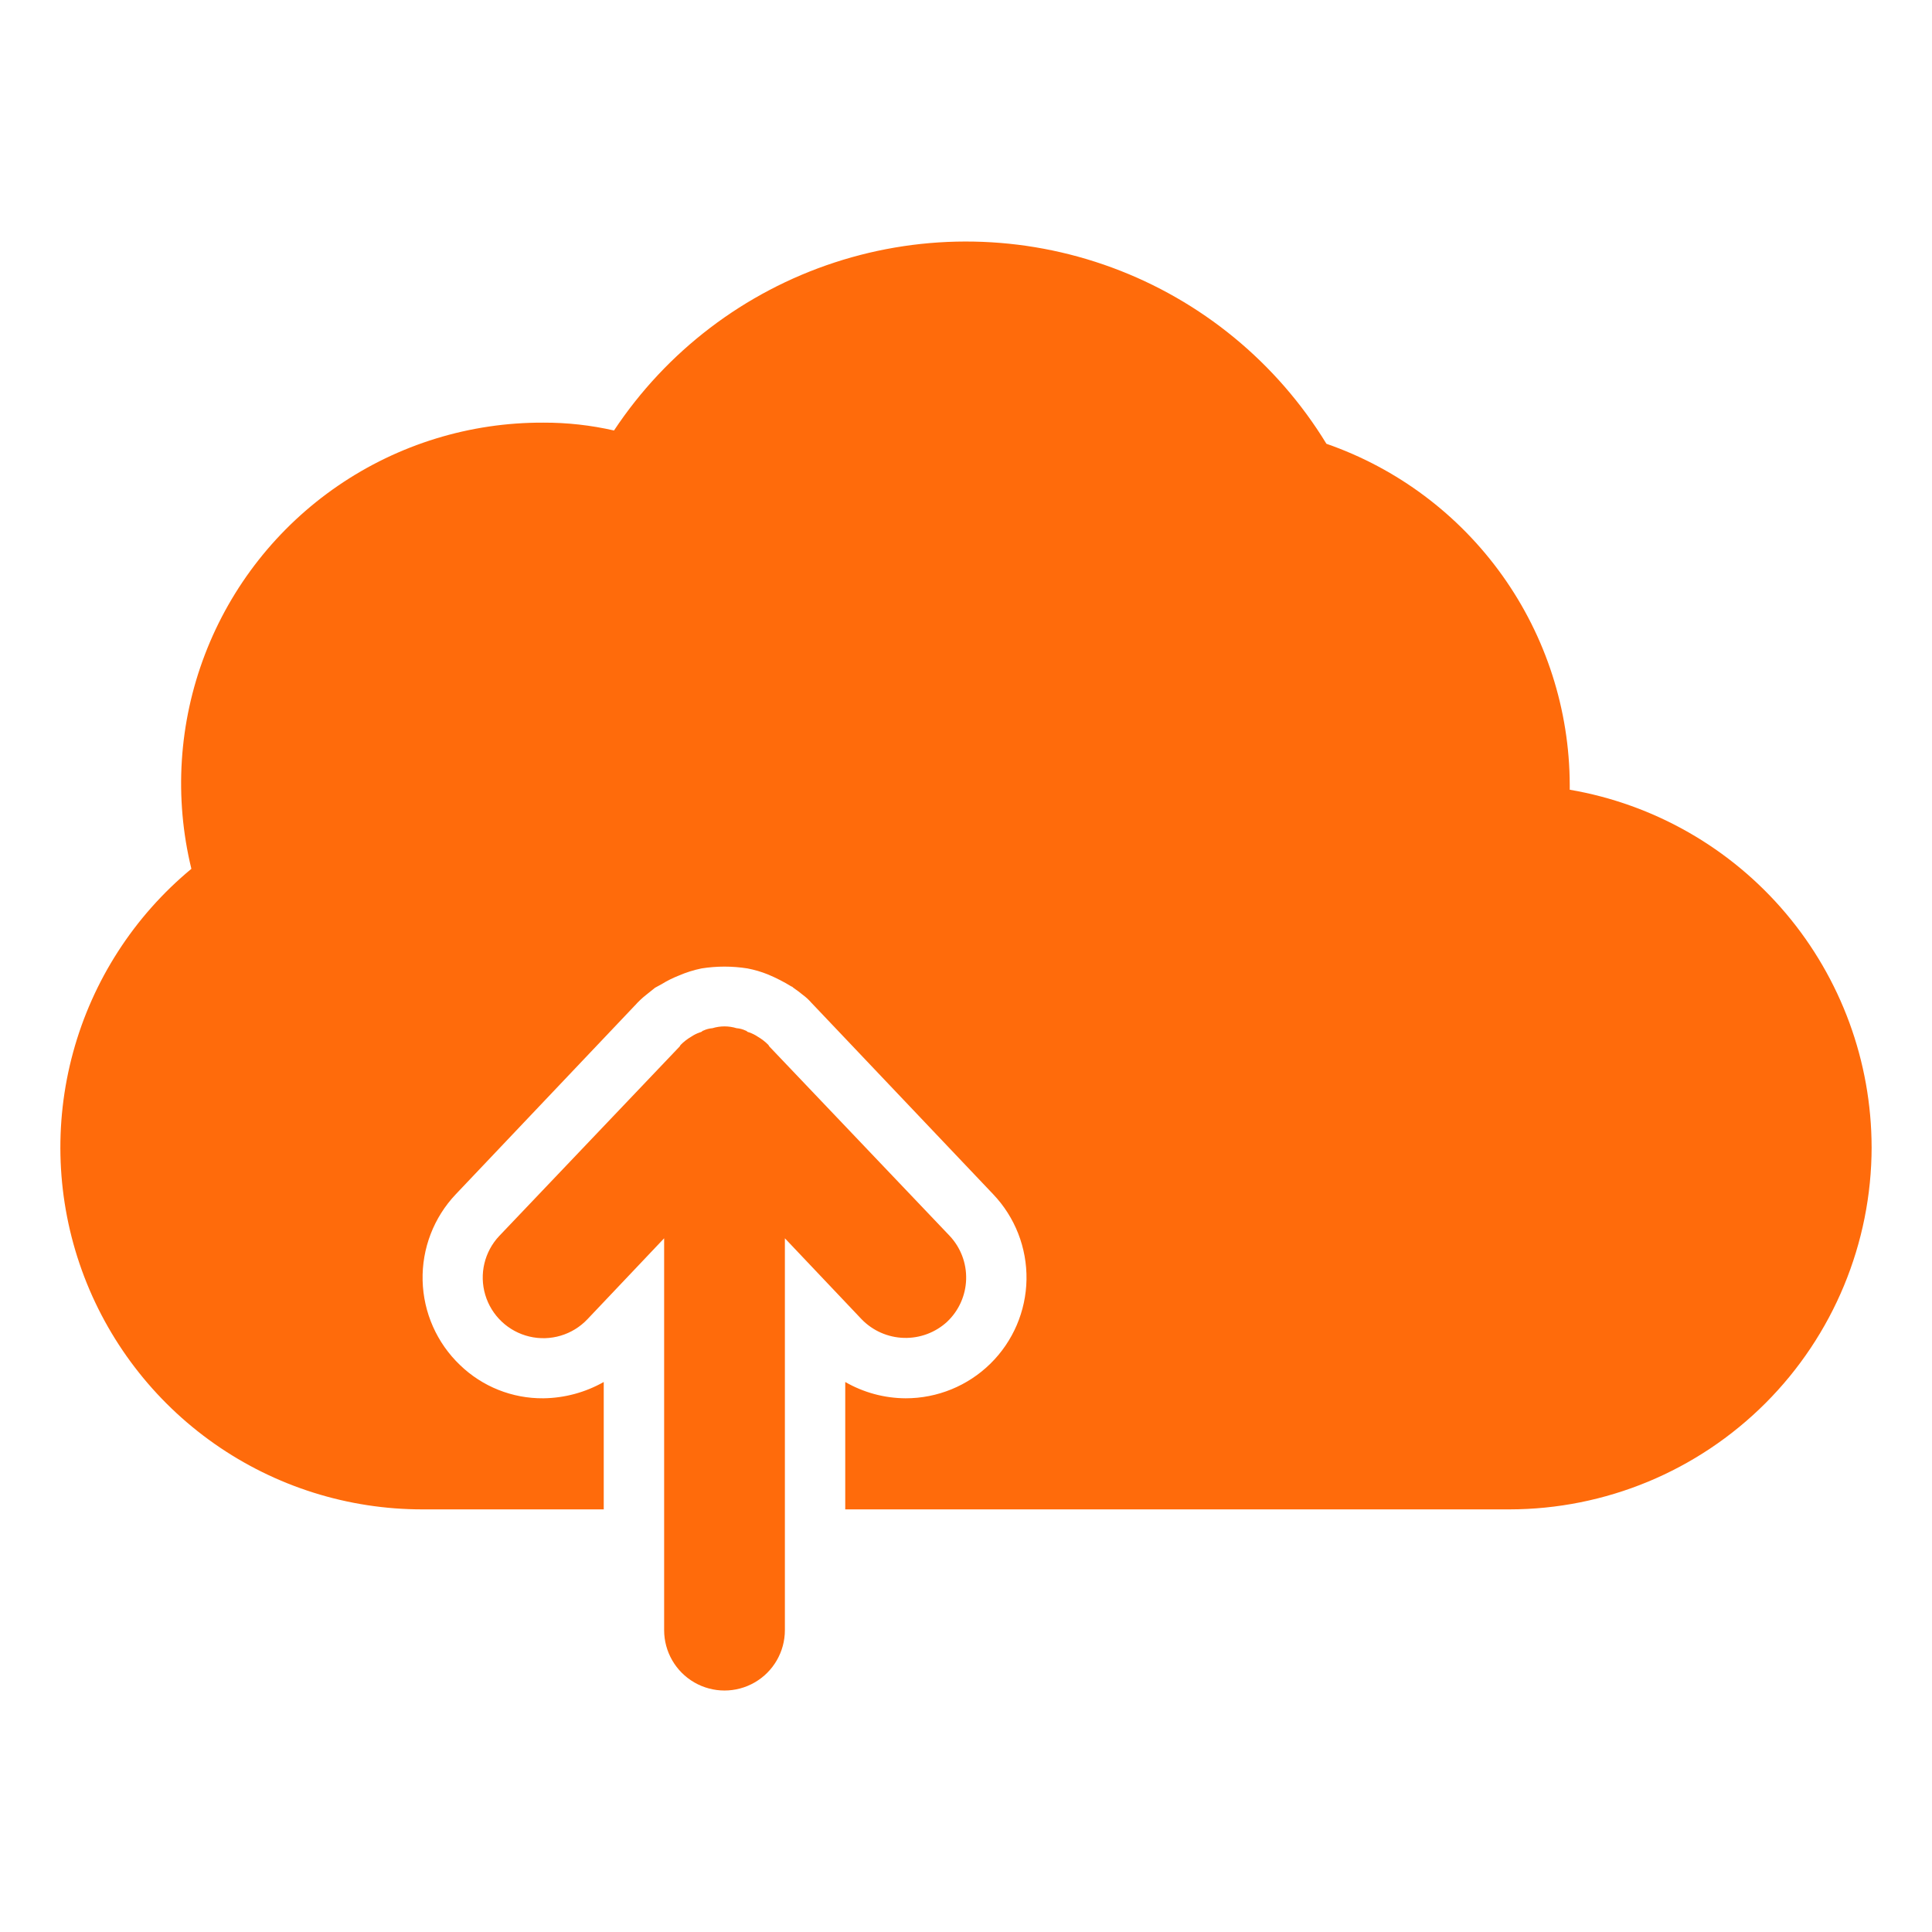 <?xml version="1.0" encoding="UTF-8"?>
<svg width="1200pt" height="1200pt" version="1.1" viewBox="0 0 1200 1200" xmlns="http://www.w3.org/2000/svg">
 <g fill="#ff6b0b">
  <path d="m1162.5 712.5c-0.047 59.66-23.77 116.86-65.953 159.05s-99.387 65.906-159.05 65.953h-412.5v-79.125c11.41 6.57 24.332 10.062 37.5 10.125 19.695 0.023 38.609-7.699 52.66-21.504 14.047-13.801 22.102-32.578 22.422-52.27 0.32-19.695-7.117-38.723-20.707-52.977l-112.5-118.5-0.375-0.375c-1.559-1.82-3.32-3.457-5.25-4.875-1.875-1.5-3.75-3-6-4.5-0.375-0.375-0.75-0.75-1.125-0.75-4.672-2.879-9.562-5.387-14.625-7.5-4.117-1.664-8.387-2.922-12.75-3.75-9.441-1.5-19.059-1.5-28.5 0-4.894 1-9.672 2.508-14.25 4.5-3.648 1.434-7.164 3.191-10.5 5.25-1.5 0.75-2.625 1.5-4.125 2.25l-5.625 4.5c-2.434 1.922-4.691 4.055-6.75 6.375l-0.375 0.375-111 117c-13.699 14.434-21.117 33.711-20.625 53.605s8.852 38.781 23.25 52.52c13.875 13.402 32.461 20.809 51.75 20.625 13.152-0.16 26.051-3.644 37.5-10.125v79.125h-112.5c-46.27 0.043-91.422-14.188-129.3-40.758-37.879-26.57-66.637-64.184-82.344-107.7-15.711-43.52-17.609-90.824-5.434-135.46 12.172-44.637 37.824-84.43 73.453-113.95-10.781-44.215-7.84-90.664 8.43-133.17 16.27-42.504 45.098-79.047 82.645-104.76 37.551-25.715 82.039-39.387 127.55-39.195 14.762-0.047 29.484 1.586 43.875 4.875 32.641-49.242 80.949-86.023 137.1-104.38 56.148-18.363 116.86-17.23 172.29 3.211 55.426 20.441 102.33 58.996 133.11 109.42 44.035 15.309 82.227 43.918 109.3 81.875 27.07 37.953 41.688 83.379 41.824 130v3c52.398 8.988 99.938 36.188 134.24 76.801 34.301 40.617 53.164 92.039 53.258 145.2z"/>
  <path d="m588.38 820.88c-7.309 6.762-16.977 10.391-26.93 10.109-9.953-0.281-19.402-4.449-26.32-11.609l-47.625-50.25v243.38c0 13.398-7.148 25.777-18.75 32.477-11.602 6.699-25.898 6.699-37.5 0-11.602-6.699-18.75-19.078-18.75-32.477v-243.38l-47.625 50.25c-9.246 9.781-23.004 13.887-36.098 10.77-13.09-3.117-23.527-12.98-27.375-25.875s-0.523-26.863 8.723-36.645l112.12-117.75c0-0.375 0.375-0.375 0.375-0.75 2.008-2.043 4.277-3.809 6.75-5.25 1.629-1.098 3.394-1.977 5.25-2.625 0.375 0 0.75-0.375 1.125-0.375 0.375-0.375 0.75-0.75 1.125-0.75 1.766-0.848 3.672-1.355 5.625-1.5 4.887-1.5 10.113-1.5 15 0 1.953 0.145 3.859 0.652 5.625 1.5 0.375 0 0.75 0.375 1.125 0.75 0.375 0 0.75 0.375 1.125 0.375 1.855 0.648 3.621 1.527 5.25 2.625 2.473 1.441 4.742 3.207 6.75 5.25 0 0.375 0.375 0.375 0.375 0.75l112.12 117.75c6.824 7.277 10.5 16.961 10.219 26.934-0.281 9.977-4.492 19.434-11.719 26.316z"/>
 </g>
</svg>
